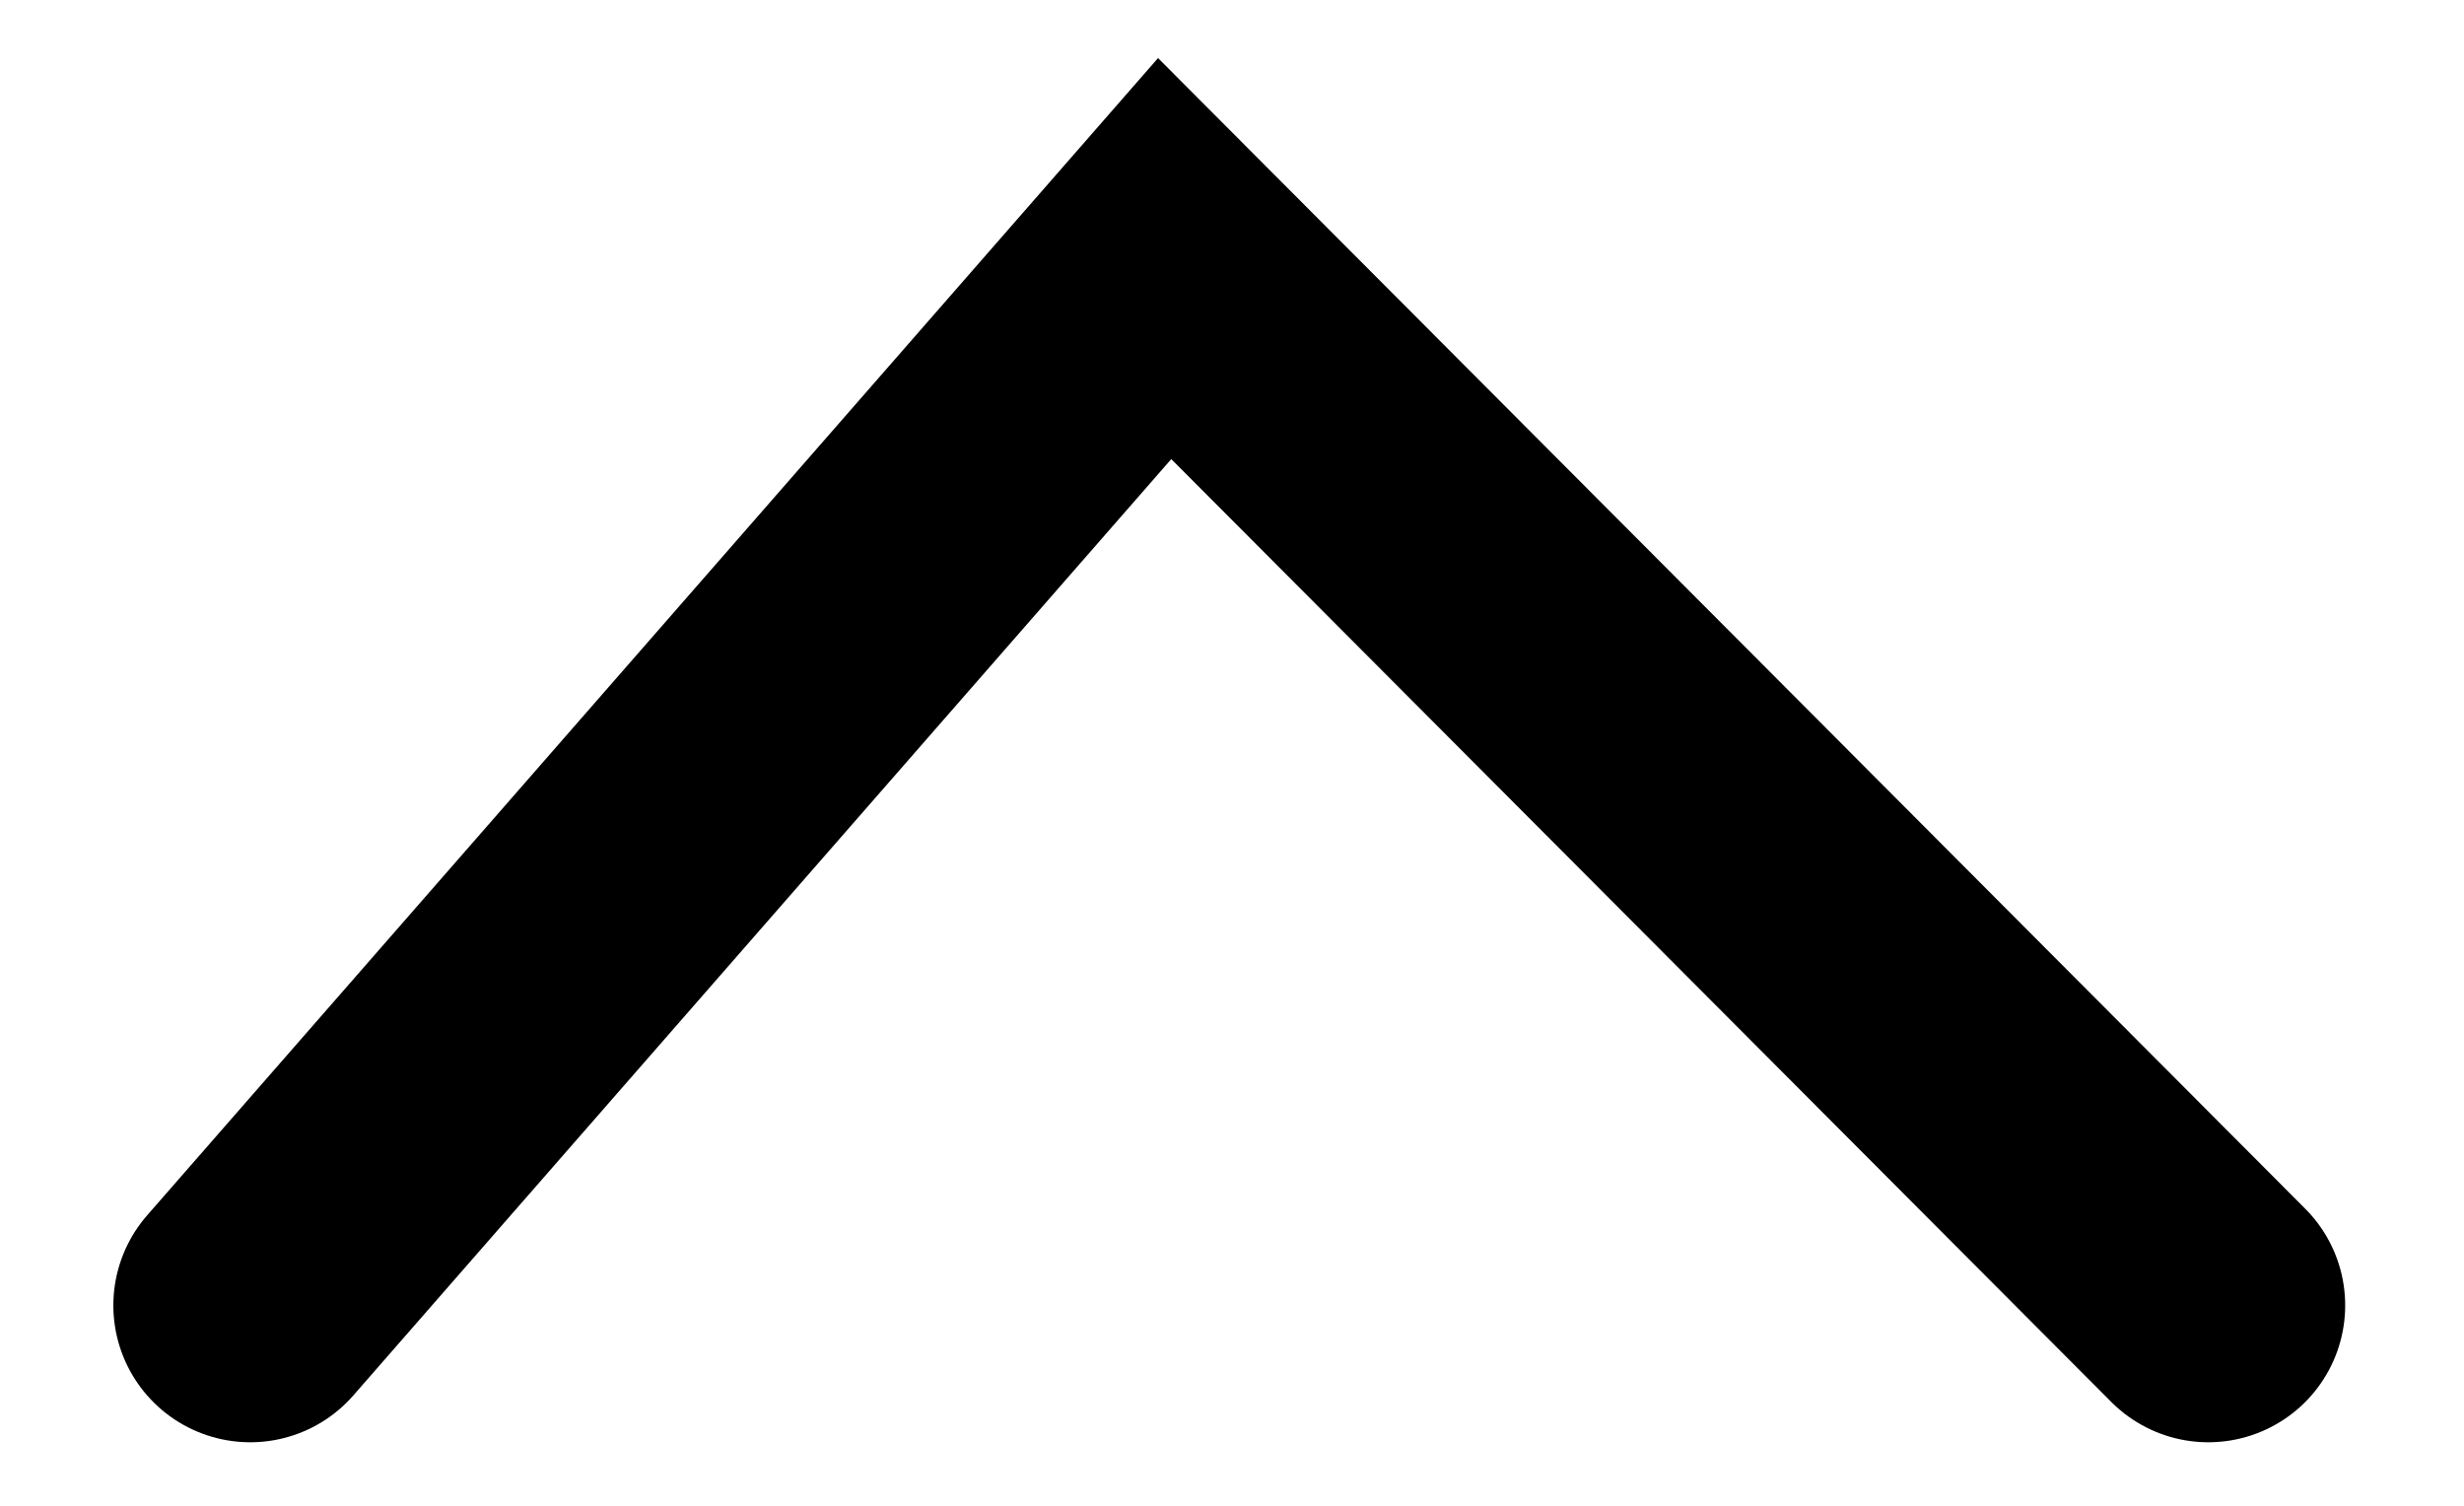 <?xml version="1.0" encoding="UTF-8"?>
<svg width="18px" height="11px" viewBox="0 0 18 11" version="1.1" xmlns="http://www.w3.org/2000/svg" xmlns:xlink="http://www.w3.org/1999/xlink">
    <title>Path 2</title>
    <g id="Symbols" stroke="none" stroke-width="1" fill="none" fill-rule="evenodd" stroke-linecap="round">
        <g id="footer" transform="translate(-1203, -43)" stroke="#000000" stroke-width="2">
            <polyline id="Path-2" points="1204.828 52.536 1211.508 44.889 1219.132 52.536"></polyline>
        </g>
    </g>
</svg>